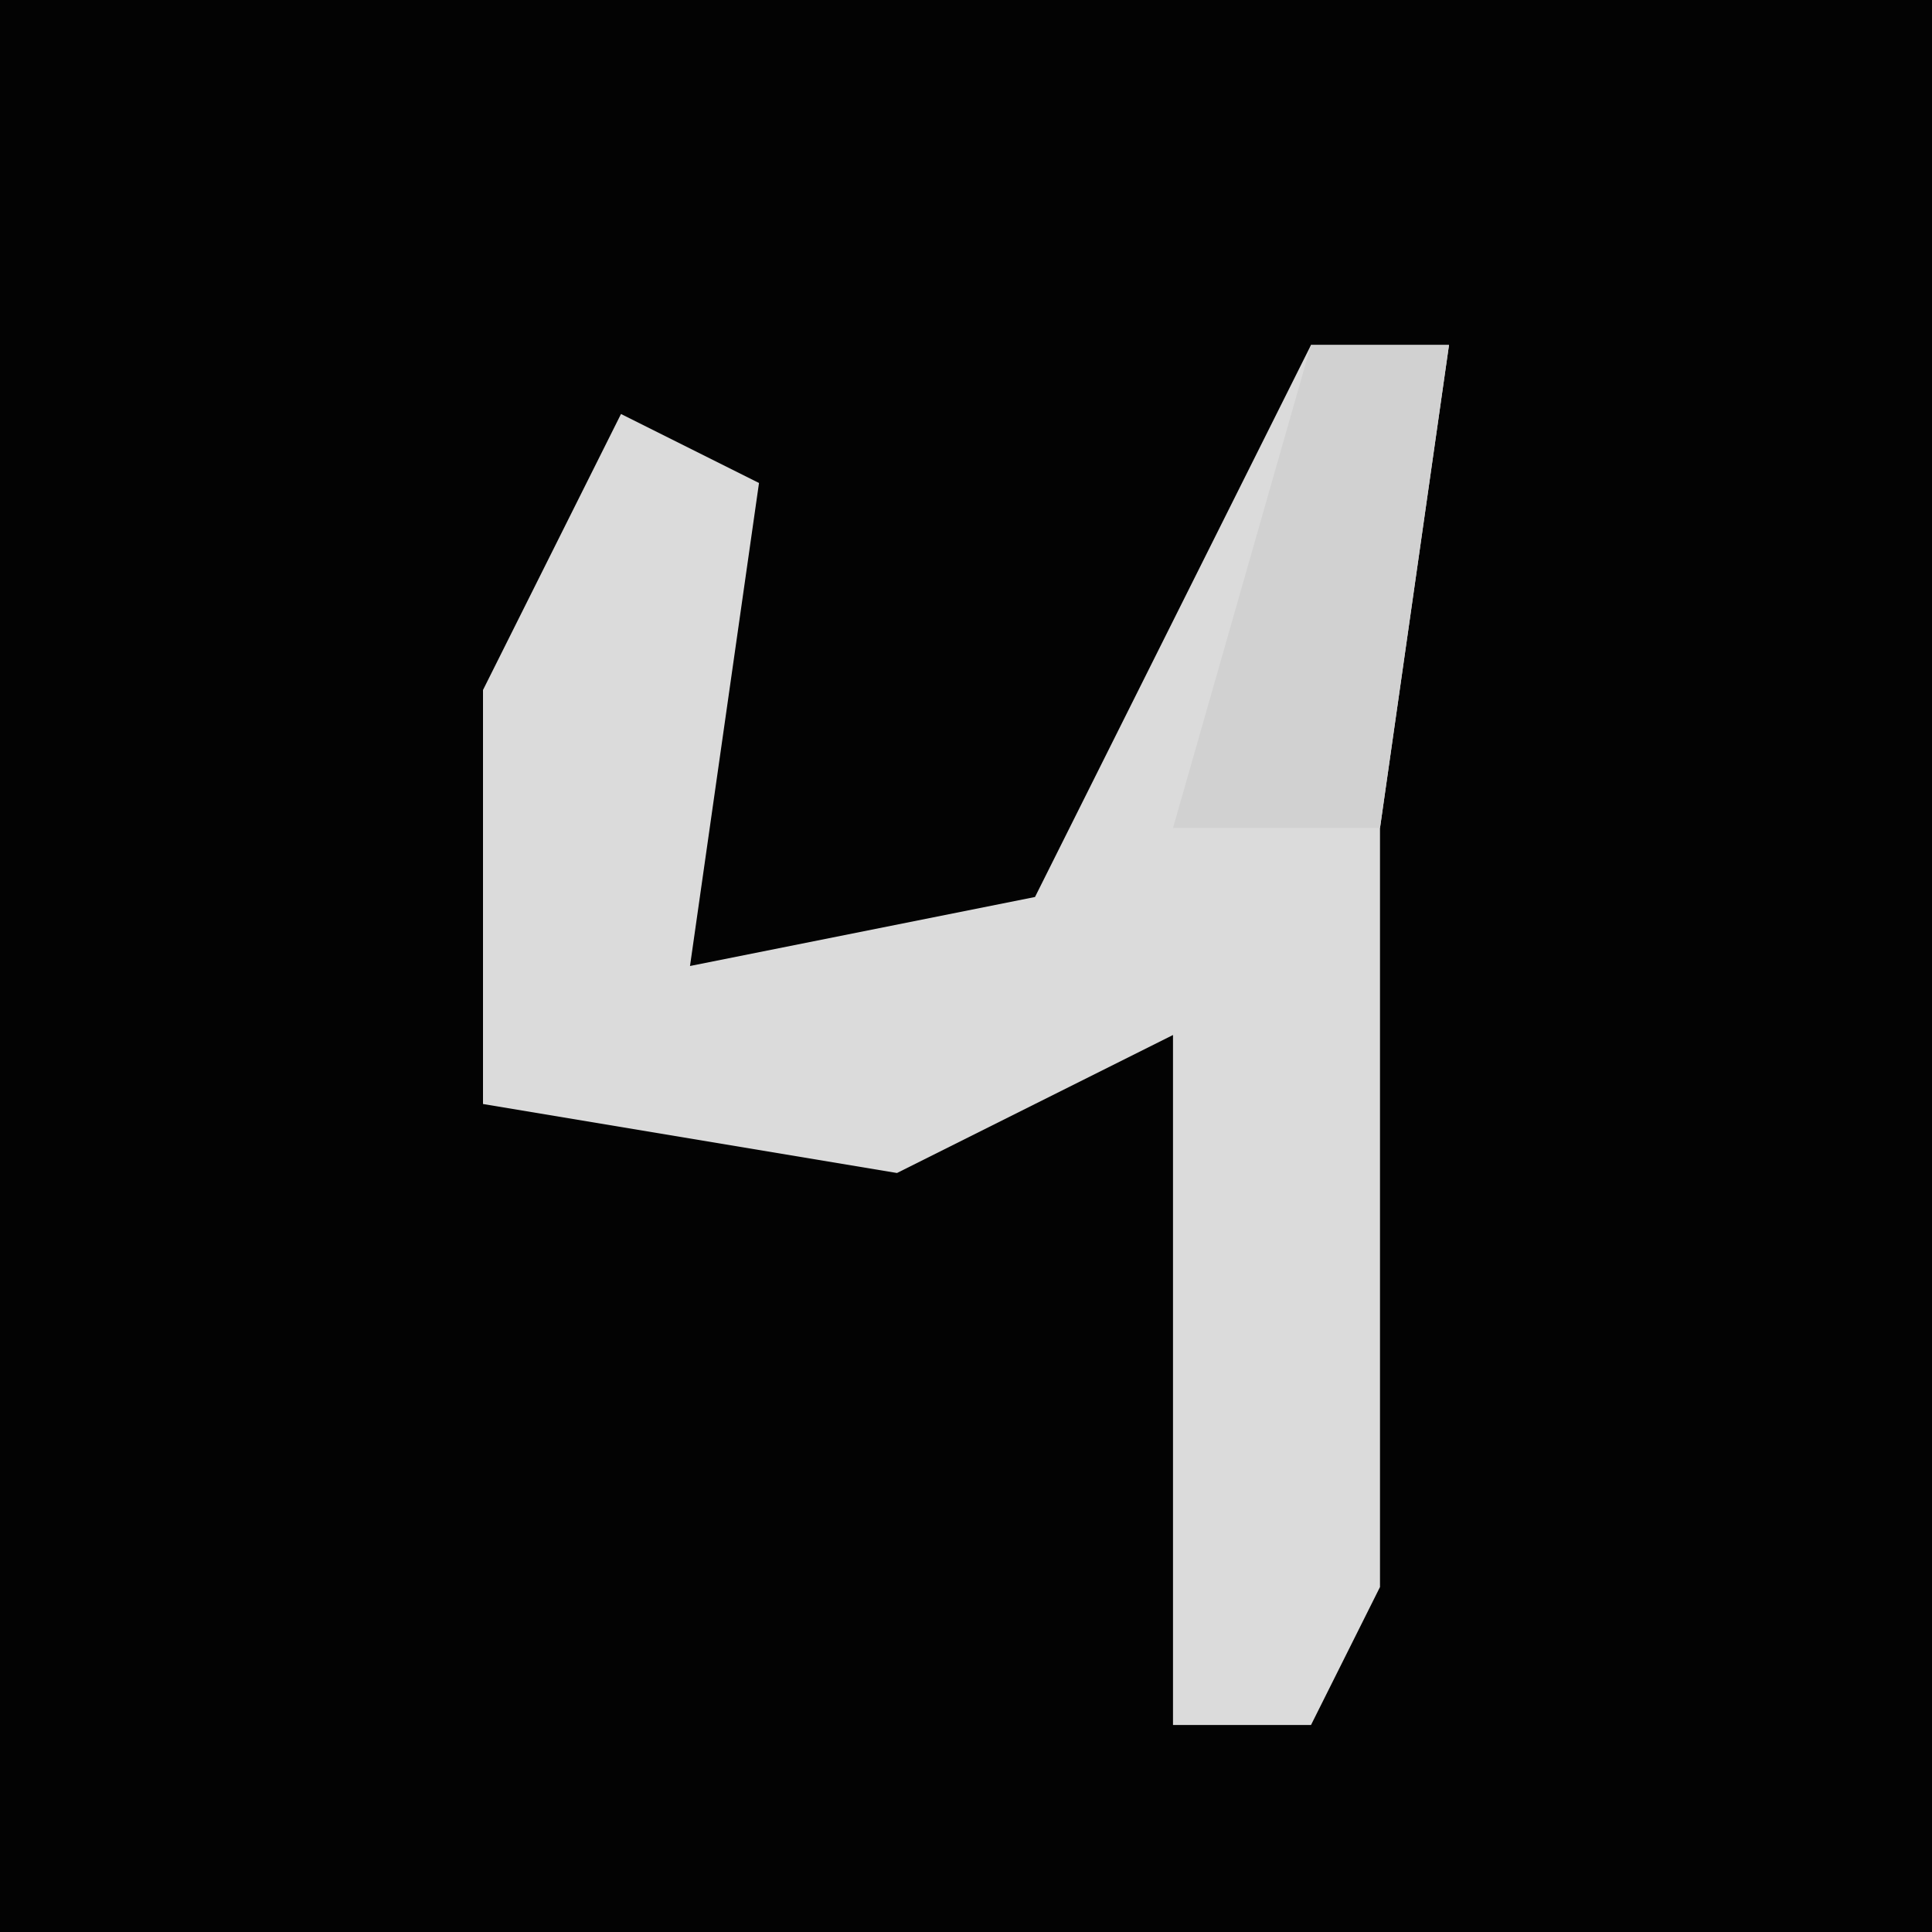 <?xml version="1.0" encoding="UTF-8"?>
<svg version="1.1" xmlns="http://www.w3.org/2000/svg" width="28" height="28">
<path d="M0,0 L28,0 L28,28 L0,28 Z " fill="#030303" transform="translate(0,0)"/>
<path d="M0,0 L2,0 L1,7 L1,18 L0,20 L-2,20 L-2,10 L-6,12 L-12,11 L-12,5 L-10,1 L-8,2 L-9,9 L-4,8 Z " fill="#DBDBDB" transform="translate(19,5)"/>
<path d="M0,0 L2,0 L1,7 L-2,7 Z " fill="#D1D1D1" transform="translate(19,5)"/>
</svg>

